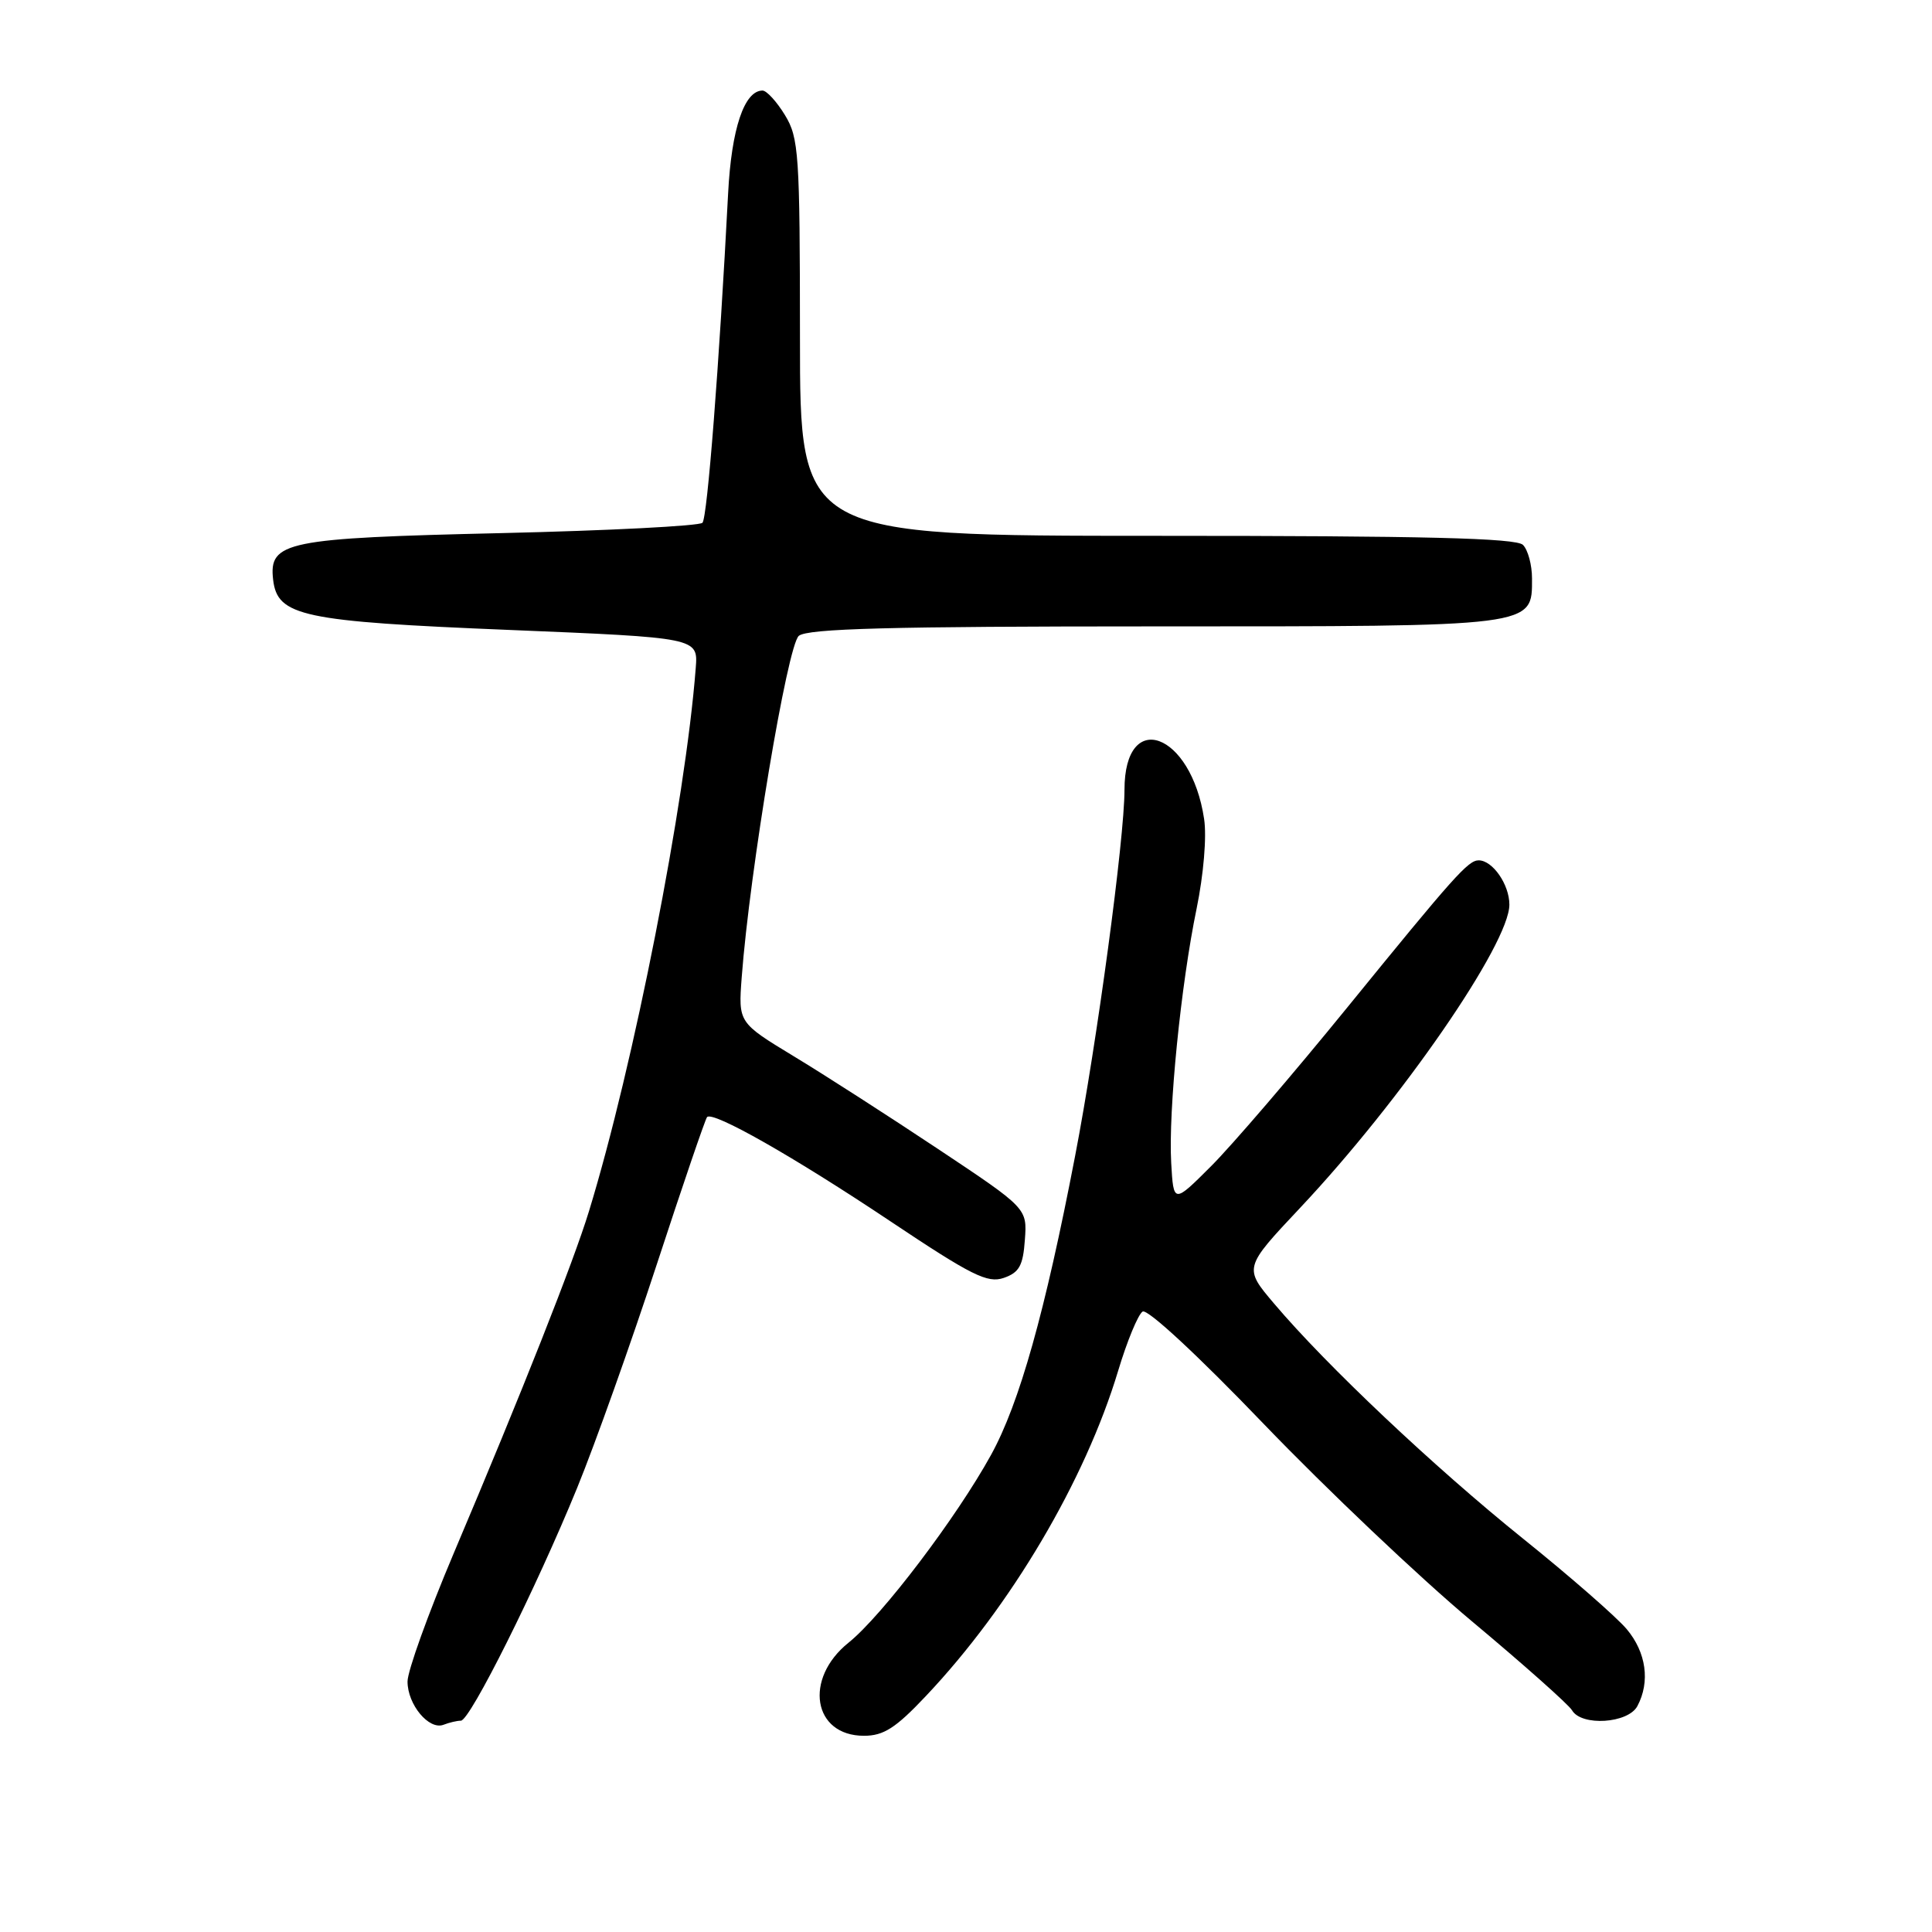 <?xml version="1.0" encoding="UTF-8" standalone="no"?>
<!DOCTYPE svg PUBLIC "-//W3C//DTD SVG 1.1//EN" "http://www.w3.org/Graphics/SVG/1.1/DTD/svg11.dtd" >
<svg xmlns="http://www.w3.org/2000/svg" xmlns:xlink="http://www.w3.org/1999/xlink" version="1.1" viewBox="0 0 256 256">
 <g >
 <path fill="currentColor"
d=" M 122.67 224.75 C 133.94 212.84 143.78 196.19 148.16 181.64 C 149.34 177.71 150.80 174.18 151.40 173.79 C 152.03 173.38 158.73 179.59 167.49 188.72 C 175.75 197.31 188.12 209.05 195.00 214.80 C 201.88 220.55 207.86 225.87 208.30 226.62 C 209.55 228.77 215.73 228.37 216.96 226.07 C 218.68 222.85 218.14 218.95 215.54 215.86 C 214.18 214.25 208.00 208.85 201.79 203.86 C 190.04 194.41 175.75 180.92 168.83 172.74 C 164.80 167.99 164.80 167.99 172.27 160.05 C 185.69 145.79 200.00 125.05 200.00 119.87 C 200.00 117.20 197.78 114.00 195.93 114.00 C 194.54 114.00 192.70 116.06 178.50 133.52 C 171.35 142.31 163.25 151.75 160.50 154.50 C 155.50 159.50 155.50 159.50 155.19 154.09 C 154.80 147.21 156.47 130.47 158.56 120.38 C 159.48 115.89 159.91 110.86 159.55 108.51 C 157.83 97.04 149.00 93.82 149.00 104.66 C 149.00 111.11 145.36 138.13 142.46 153.16 C 138.47 173.90 135.08 185.94 131.33 192.76 C 126.76 201.07 116.87 214.11 112.44 217.66 C 106.47 222.45 107.72 230.00 114.48 230.00 C 117.08 230.00 118.68 228.98 122.67 224.75 Z  M 61.07 228.00 C 62.28 228.00 71.04 210.45 76.48 197.14 C 78.87 191.29 83.62 177.95 87.04 167.50 C 90.46 157.05 93.45 148.29 93.69 148.02 C 94.45 147.18 105.18 153.27 118.00 161.84 C 128.75 169.02 130.85 170.07 133.00 169.33 C 135.05 168.62 135.56 167.71 135.80 164.29 C 136.11 160.11 136.11 160.11 124.30 152.25 C 117.81 147.93 109.20 142.39 105.16 139.95 C 97.83 135.50 97.83 135.50 98.28 129.50 C 99.34 115.39 104.34 85.48 105.85 84.25 C 107.03 83.29 117.98 83.00 152.97 83.00 C 203.70 83.00 203.00 83.09 203.00 76.64 C 203.00 74.86 202.46 72.86 201.80 72.20 C 200.90 71.30 188.76 71.00 153.30 71.00 C 106.00 71.00 106.00 71.00 106.00 44.75 C 105.99 20.35 105.85 18.27 104.01 15.25 C 102.92 13.46 101.58 12.00 101.04 12.00 C 98.62 12.00 96.92 17.06 96.48 25.62 C 95.30 48.35 93.73 68.57 93.08 69.27 C 92.68 69.69 80.69 70.31 66.43 70.64 C 37.87 71.30 35.61 71.76 36.19 76.81 C 36.75 81.65 40.03 82.35 67.50 83.47 C 92.50 84.50 92.50 84.50 92.19 88.50 C 90.82 106.32 83.97 141.15 78.04 160.50 C 75.98 167.24 69.18 184.44 60.09 205.89 C 56.74 213.81 54.00 221.42 54.00 222.81 C 54.00 225.87 56.84 229.28 58.77 228.54 C 59.54 228.24 60.57 228.00 61.07 228.00 Z "/>
</g>
</svg>